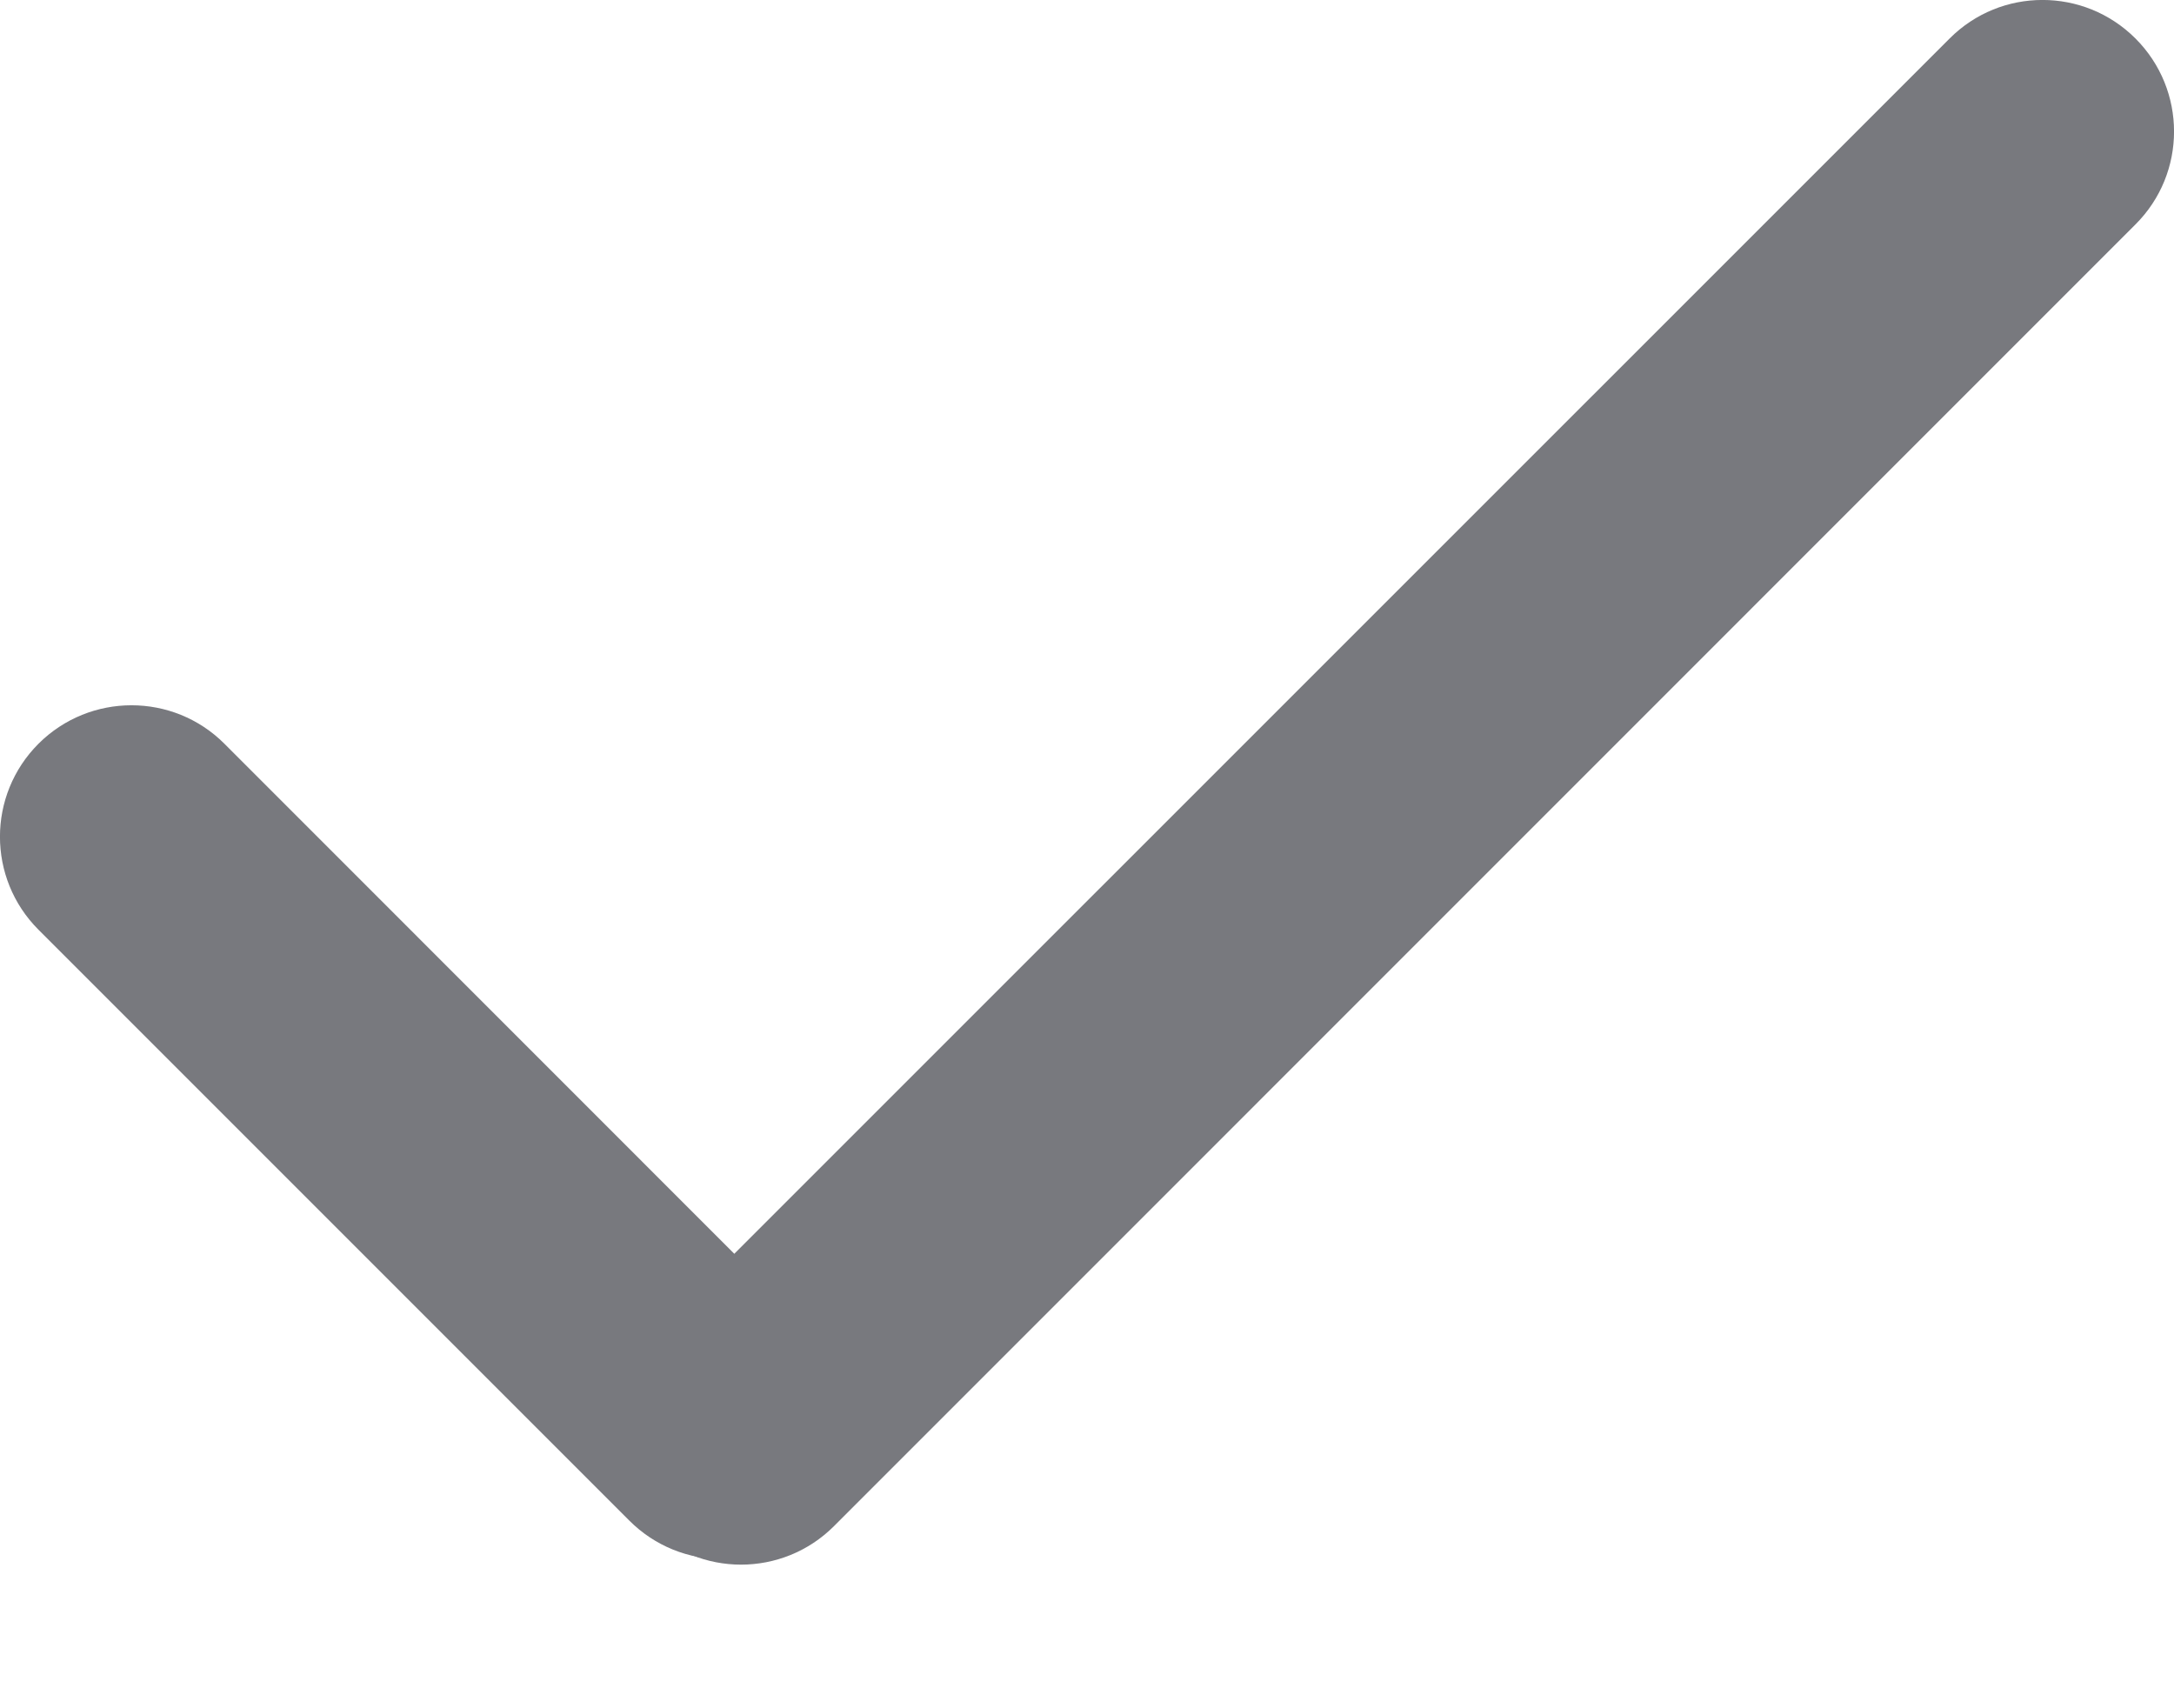 
<svg width="14" height="11" viewBox="0 0 14 11" fill="none" xmlns="http://www.w3.org/2000/svg">
<path d="M0.248 5.987C-0.083 5.656 -0.083 5.12 0.248 4.789C0.579 4.459 1.115 4.459 1.445 4.789L5.25 8.595C5.581 8.925 5.581 9.461 5.25 9.792C4.92 10.123 4.384 10.123 4.053 9.792L0.248 5.987Z" fill="#78797E"/>
<path d="M5.371 9.827C5.04 10.158 4.504 10.158 4.173 9.827C3.843 9.496 3.843 8.96 4.173 8.629L12.555 0.248C12.885 -0.083 13.421 -0.083 13.752 0.248C14.083 0.579 14.083 1.115 13.752 1.445L5.371 9.827Z" fill="#78797E"/>
</svg>
